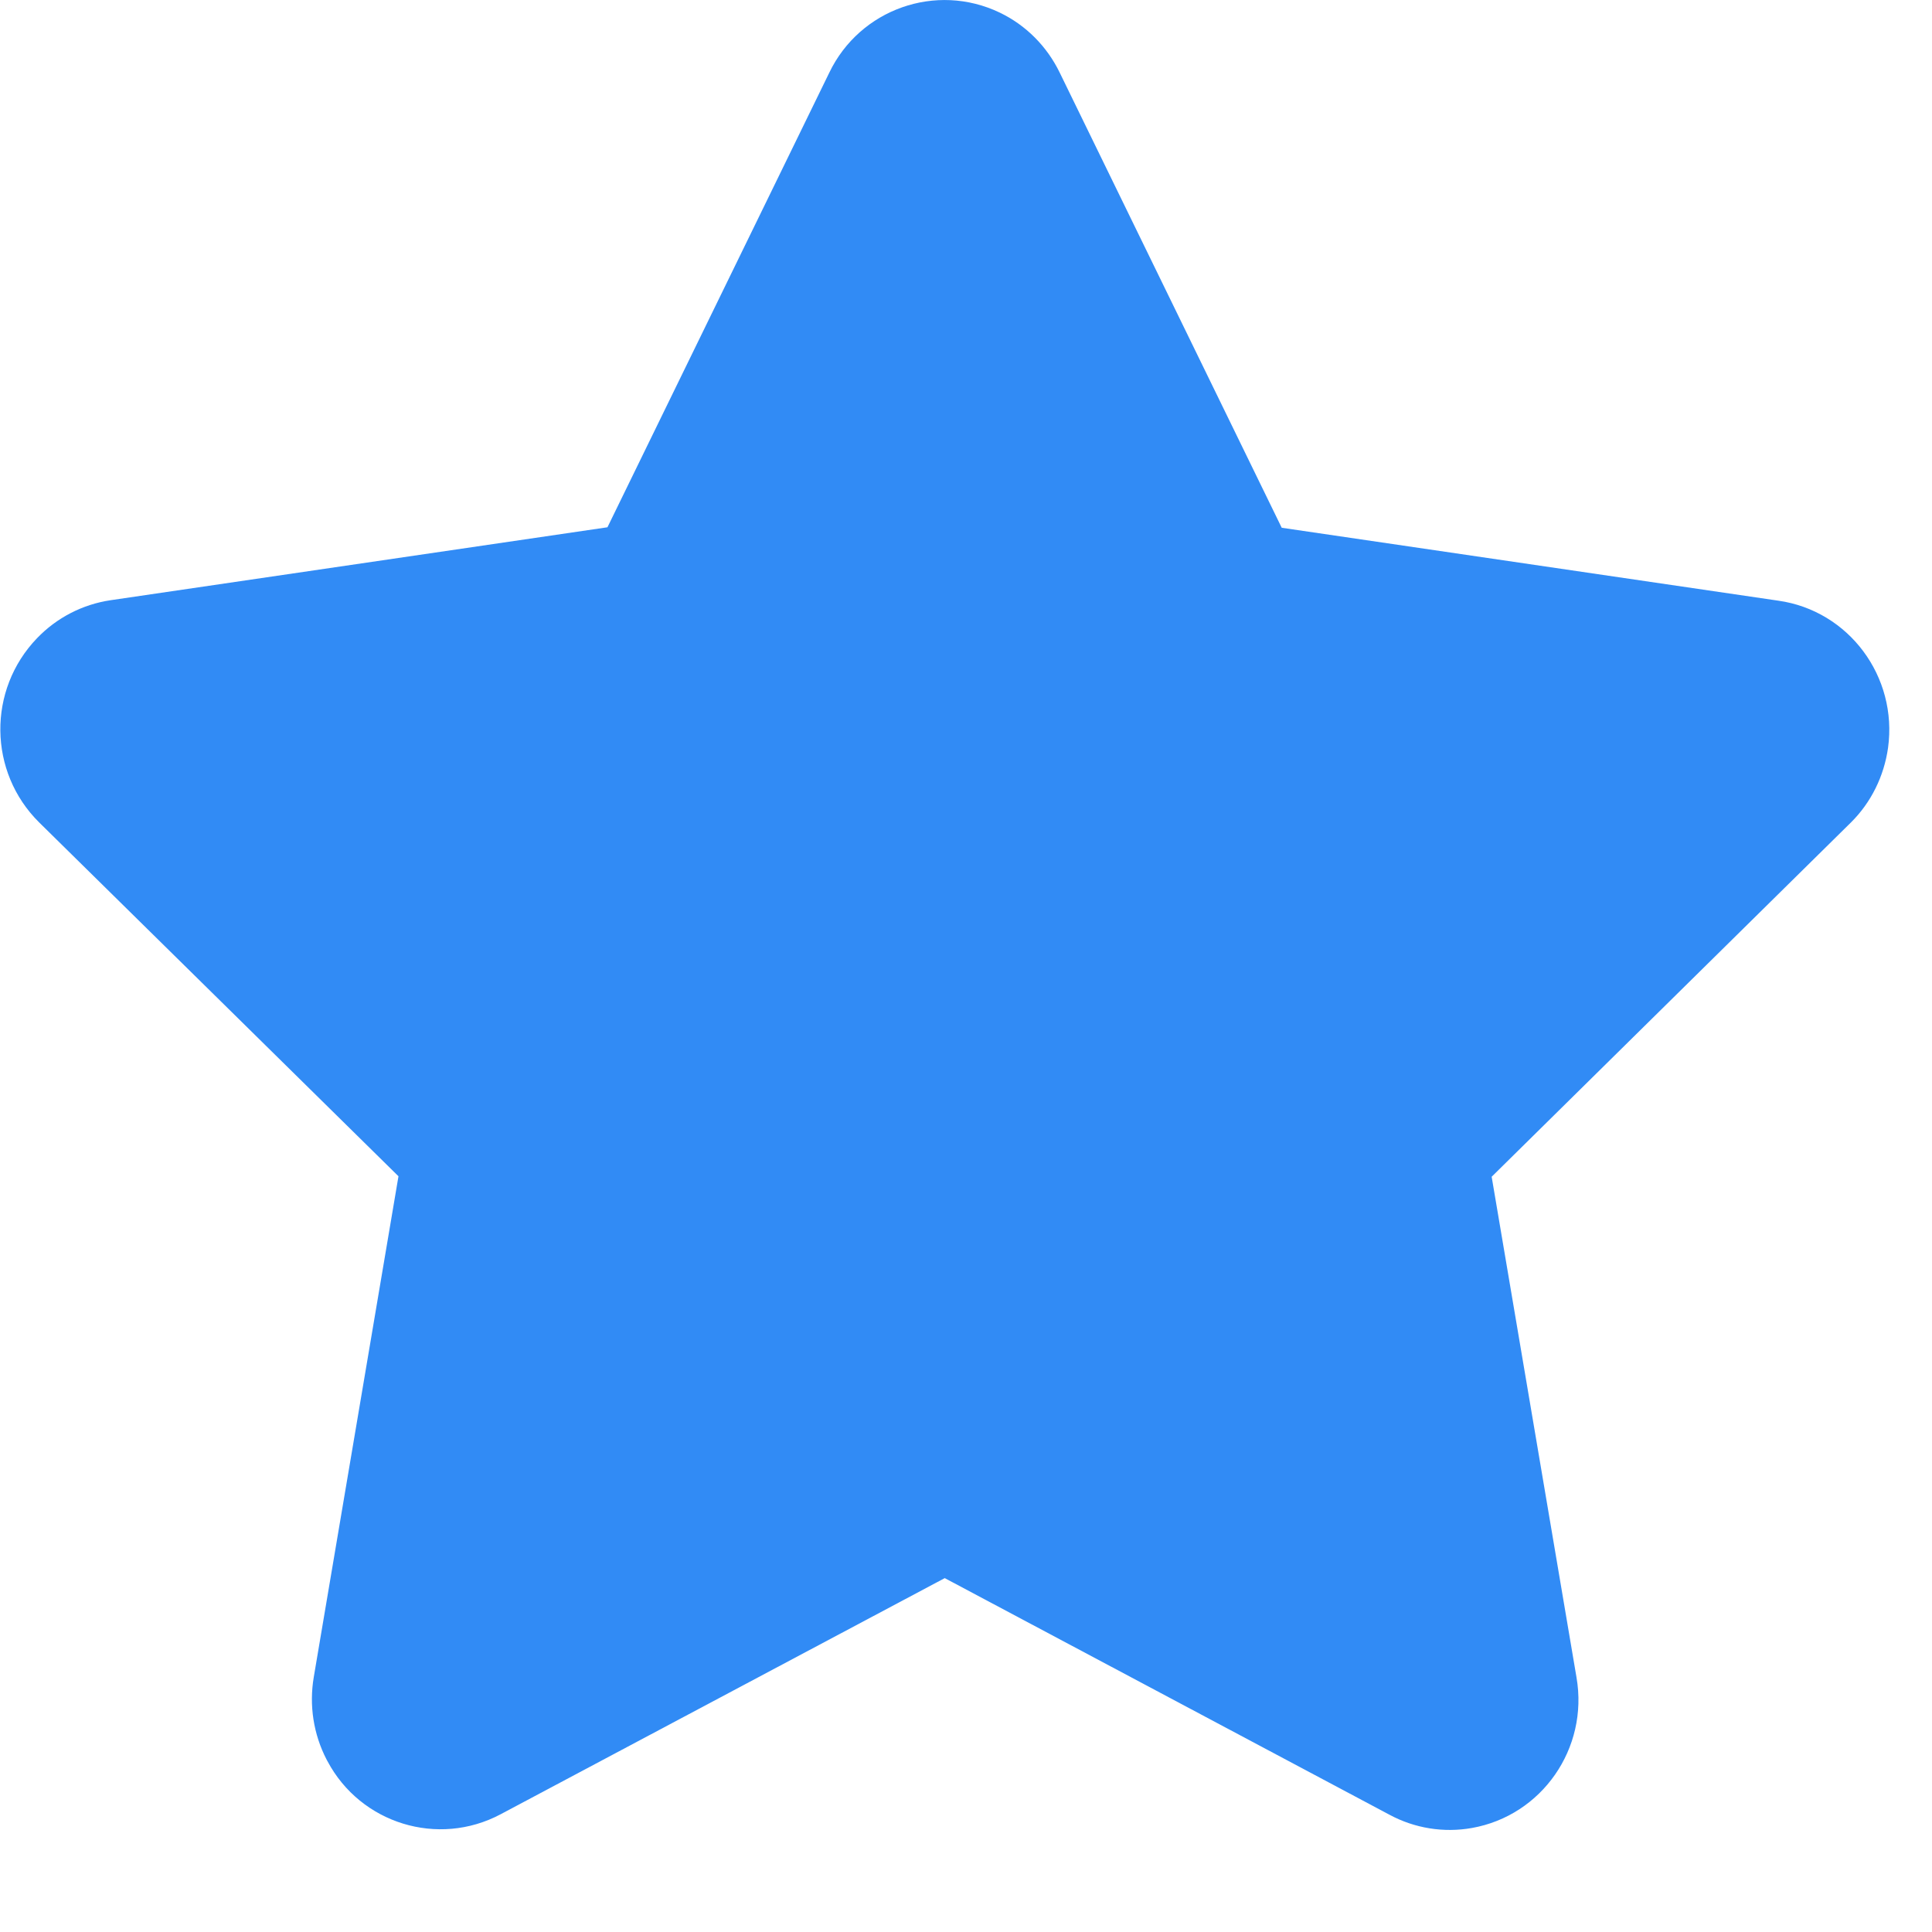 <?xml version="1.0" encoding="UTF-8"?>
<svg width="12px" height="12px" viewBox="0 0 12 12" version="1.1" xmlns="http://www.w3.org/2000/svg" xmlns:xlink="http://www.w3.org/1999/xlink">
    <!-- Generator: Sketch 64 (93537) - https://sketch.com -->
    <title>五角星 星型 收藏备份 2@2x</title>
    <desc>Created with Sketch.</desc>
    <g id="Personal-center" stroke="none" stroke-width="1" fill="none" fill-rule="evenodd">
        <g id="个人中心/Login-management" transform="translate(-370, -477)" fill="#318BF5" fill-rule="nonzero">
            <g id="编组-13" transform="translate(216, 289)">
                <g id="编组-5" transform="translate(0, 39)">
                    <g id="编组-4">
                        <g id="五角星-星型-收藏备份-2" transform="translate(154, 149)">
                            <path d="M11.497,5.108 L9.265,7.309 L9.792,10.419 C9.868,10.859 9.577,11.277 9.142,11.354 L9.142,11.354 C8.967,11.385 8.787,11.356 8.631,11.272 L5.868,9.802 L3.109,11.269 L3.109,11.269 C2.721,11.475 2.24,11.327 2.034,10.939 C2.032,10.936 2.031,10.933 2.029,10.93 C1.947,10.772 1.919,10.592 1.949,10.416 L2.475,7.306 L0.243,5.108 L0.243,5.108 C-0.073,4.795 -0.079,4.285 0.23,3.964 L0.23,3.964 C0.352,3.837 0.512,3.754 0.687,3.728 L3.773,3.275 L5.151,0.451 L5.151,0.451 C5.341,0.056 5.814,-0.111 6.209,0.078 C6.372,0.156 6.503,0.288 6.582,0.451 L7.961,3.278 L11.046,3.731 C11.483,3.793 11.788,4.202 11.727,4.645 C11.702,4.821 11.622,4.984 11.497,5.108 L11.497,5.108 Z" id="路径"></path>
                        </g>
                    </g>
                </g>
            </g>
        </g>
    </g>
</svg>